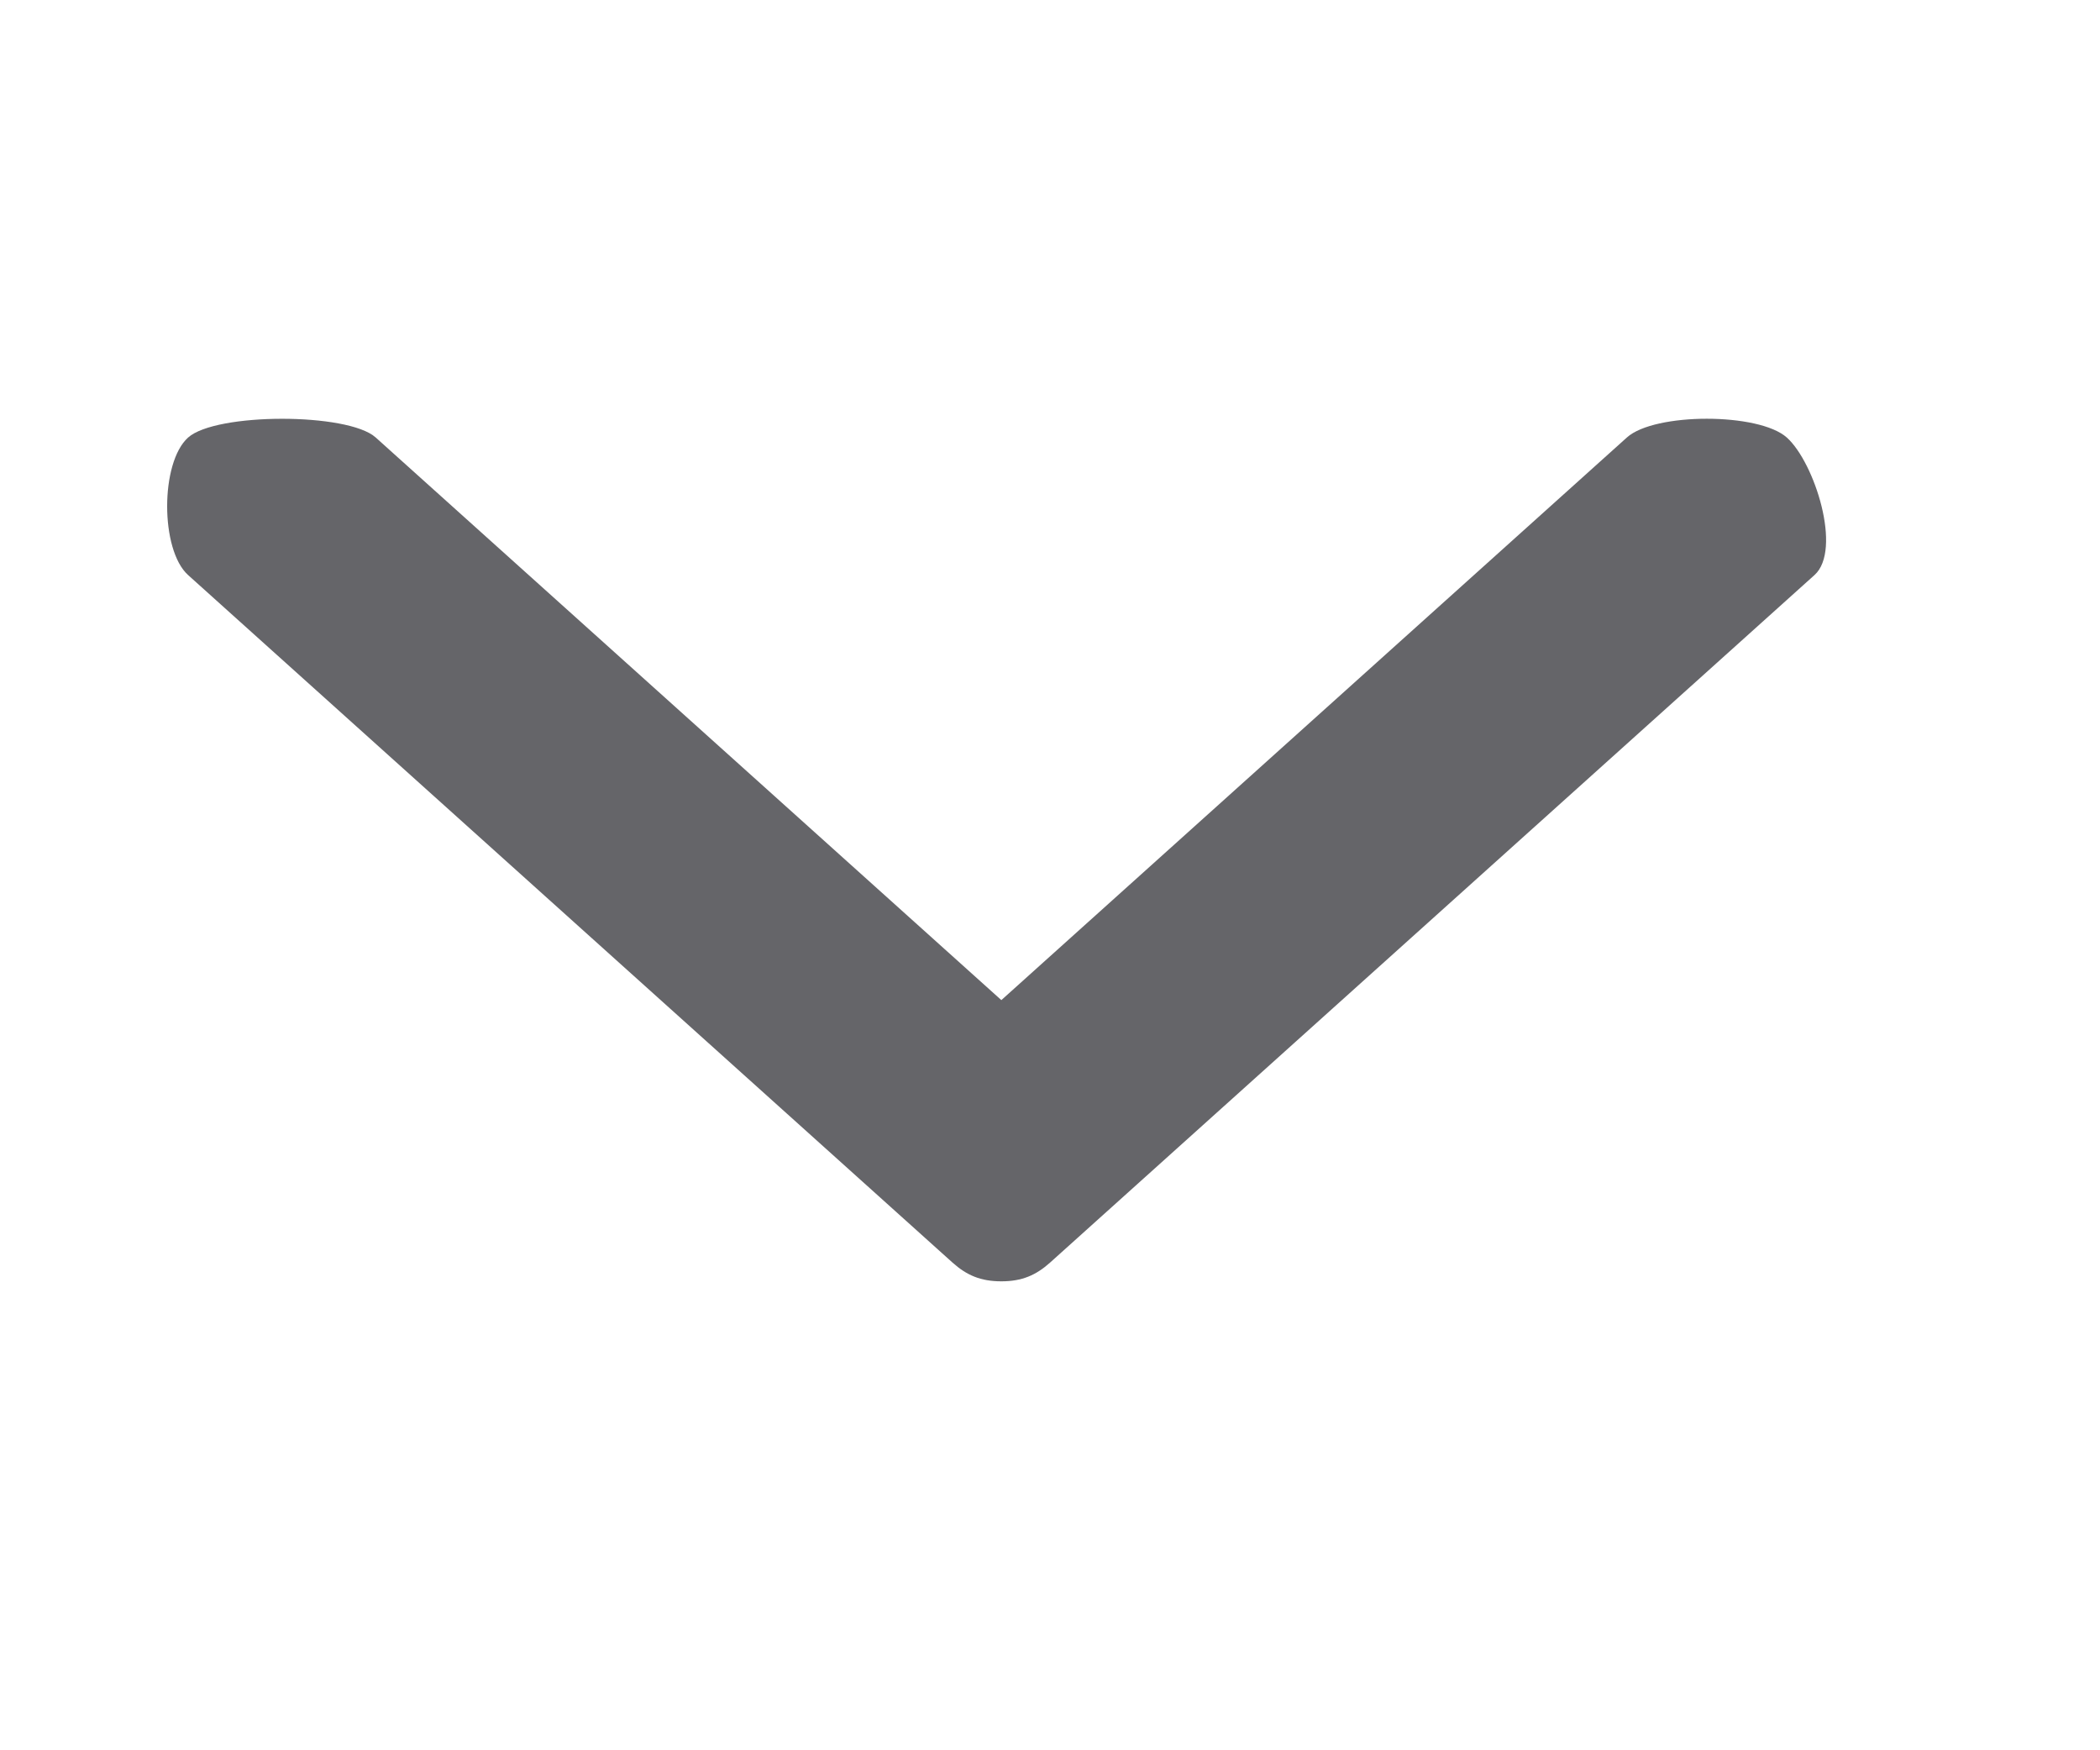 <svg width="18" height="15" viewBox="0 0 18 15" fill="none" xmlns="http://www.w3.org/2000/svg">
<g id="Frame">
<g id="Group">
<g id="Group_2">
<g id="Group_3">
<path id="Vector" d="M8.165 10.821L1.612 4.928C1.373 4.713 1.373 3.964 1.612 3.75C1.85 3.536 2.982 3.535 3.22 3.749L8.583 8.571L13.945 3.749C14.183 3.535 15.077 3.535 15.316 3.75C15.554 3.964 15.792 4.713 15.553 4.928L9 10.821C8.88 10.928 8.761 10.981 8.583 10.981C8.404 10.981 8.285 10.928 8.165 10.821Z" fill="#656569"/>
</g>
</g>
</g>
</g>
</svg>
